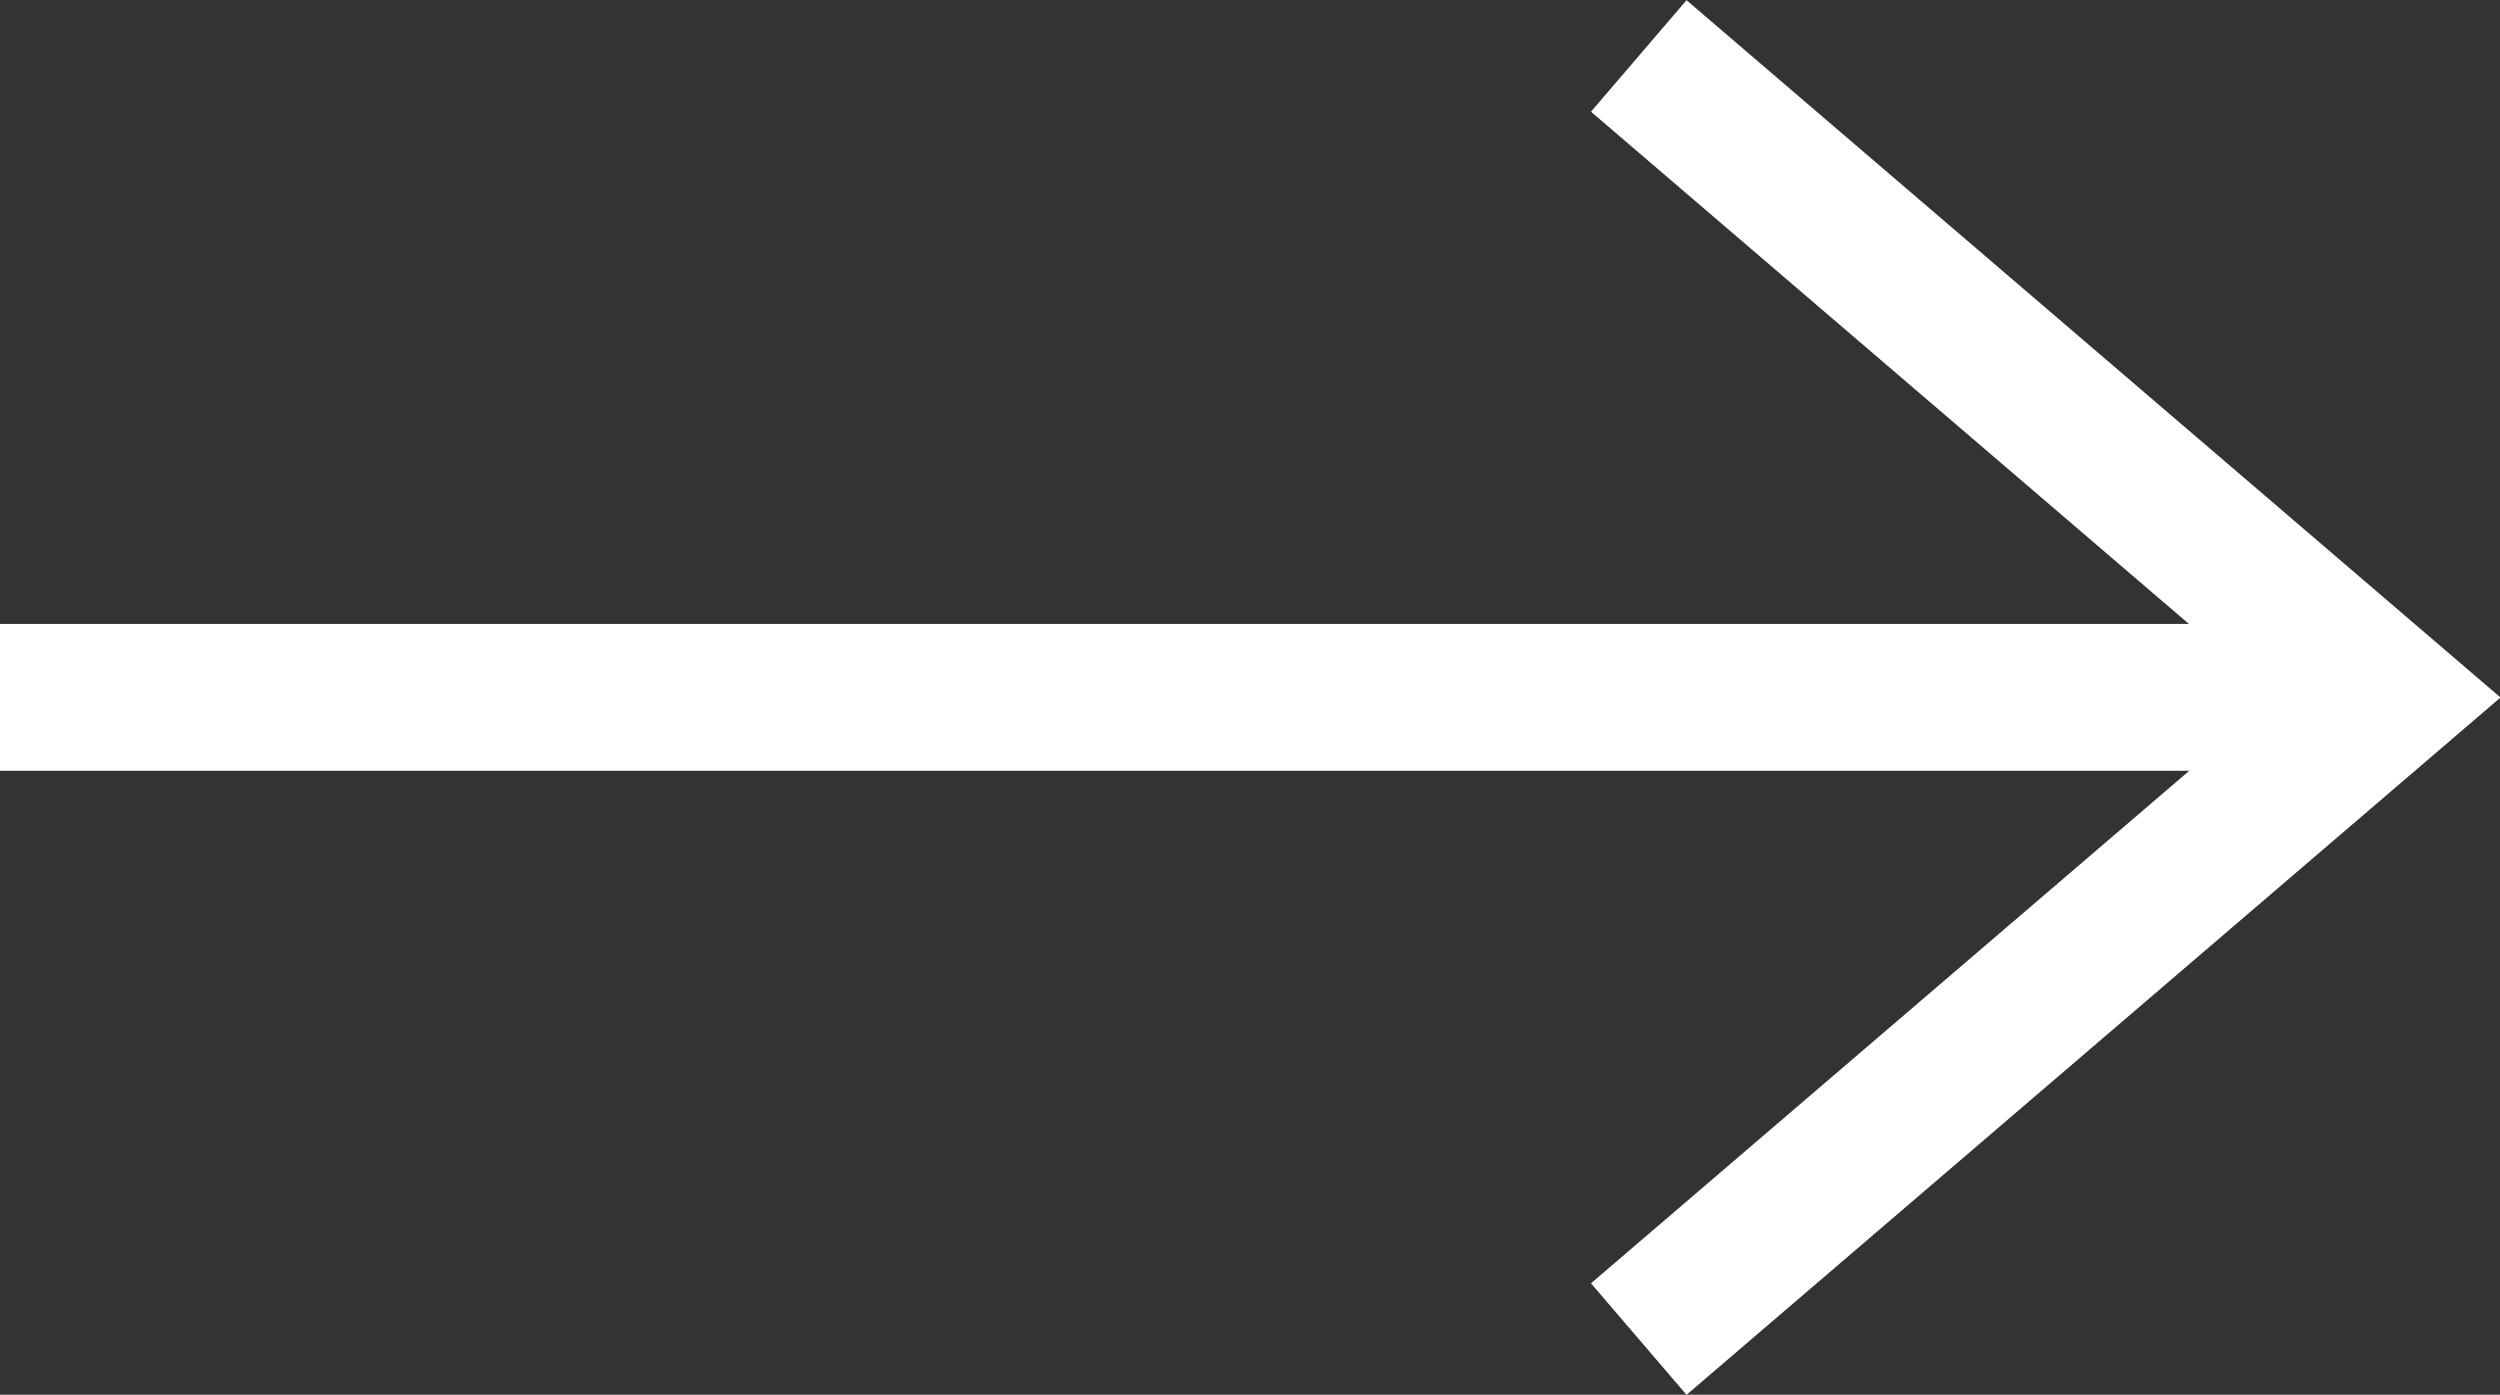 <svg xmlns="http://www.w3.org/2000/svg" width="17.025" height="9.498" viewBox="0 0 17.025 9.498">
  <rect x="0" y="0" width="17.025" height="9.498" fill="#333333" stroke="none"/>
  <g id="그룹_5638" data-name="그룹 5638" transform="translate(0 0.38)">
    <line id="선_399" data-name="선 399" x2="16.256" transform="translate(0 4.369)" fill="none" stroke="#fff" stroke-miterlimit="10" stroke-width="1"/>
    <path id="패스_4987" data-name="패스 4987" d="M169.9,81.688l5.1-4.369-5.1-4.369" transform="translate(-158.74 -72.949)" fill="none" stroke="#fff" stroke-miterlimit="10" stroke-width="1"/>
  </g>
</svg>
